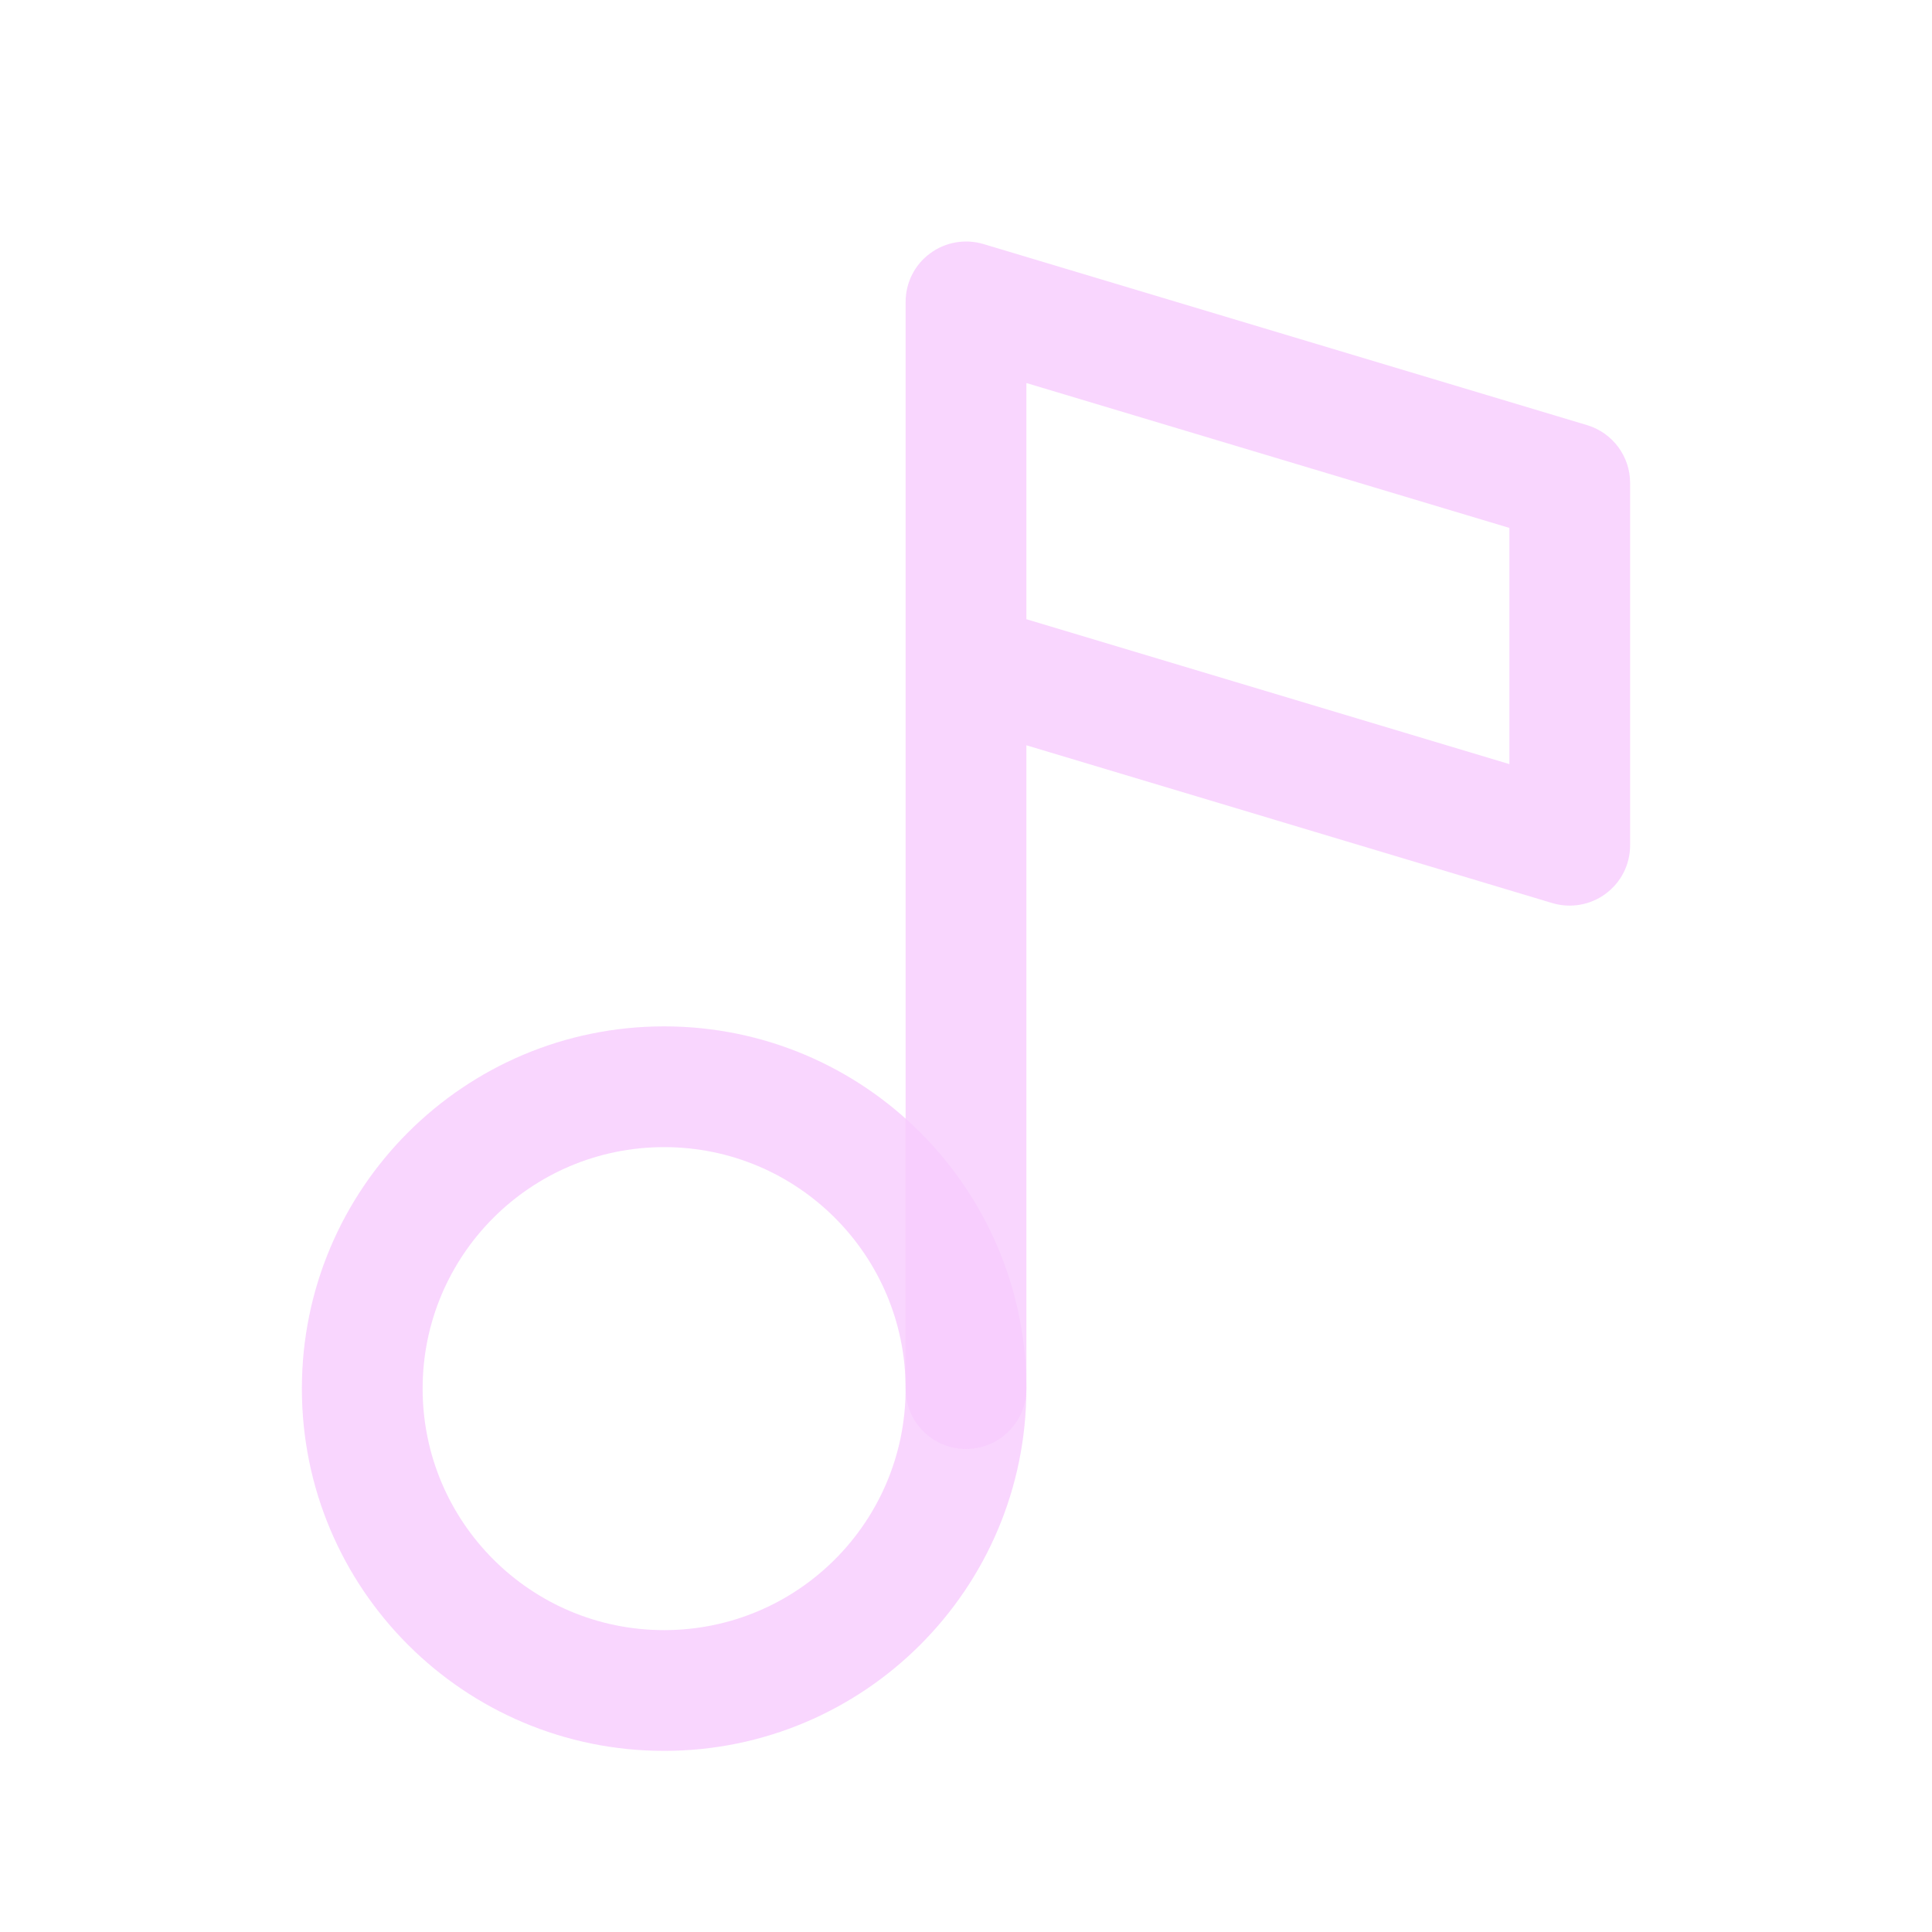 <svg width="20" height="20" viewBox="0 0 20 20" fill="none" xmlns="http://www.w3.org/2000/svg">
<path fill-rule="evenodd" clip-rule="evenodd" d="M6.875 11.875C5.494 11.875 4.375 12.994 4.375 14.375C4.375 15.756 5.494 16.875 6.875 16.875C8.256 16.875 9.375 15.756 9.375 14.375C9.375 12.994 8.256 11.875 6.875 11.875ZM3.125 14.375C3.125 12.304 4.804 10.625 6.875 10.625C8.946 10.625 10.625 12.304 10.625 14.375C10.625 16.446 8.946 18.125 6.875 18.125C4.804 18.125 3.125 16.446 3.125 14.375Z" fill="#F7CBFD" fill-opacity="0.8" style="mix-blend-mode:luminosity"/>
<path fill-rule="evenodd" clip-rule="evenodd" d="M9.627 2.624C9.785 2.506 9.99 2.47 10.18 2.526L16.43 4.401C16.694 4.481 16.875 4.724 16.875 5V8.75C16.875 8.948 16.782 9.133 16.623 9.251C16.465 9.369 16.26 9.405 16.07 9.349L10.625 7.715V14.375C10.625 14.72 10.345 15 10 15C9.655 15 9.375 14.72 9.375 14.375V6.89C9.375 6.88 9.375 6.871 9.375 6.861V3.125C9.375 2.927 9.468 2.741 9.627 2.624ZM10.625 6.41L15.625 7.91V5.465L10.625 3.965V6.41Z" fill="#F7CBFD" fill-opacity="0.8" style="mix-blend-mode:luminosity"/>
</svg>
